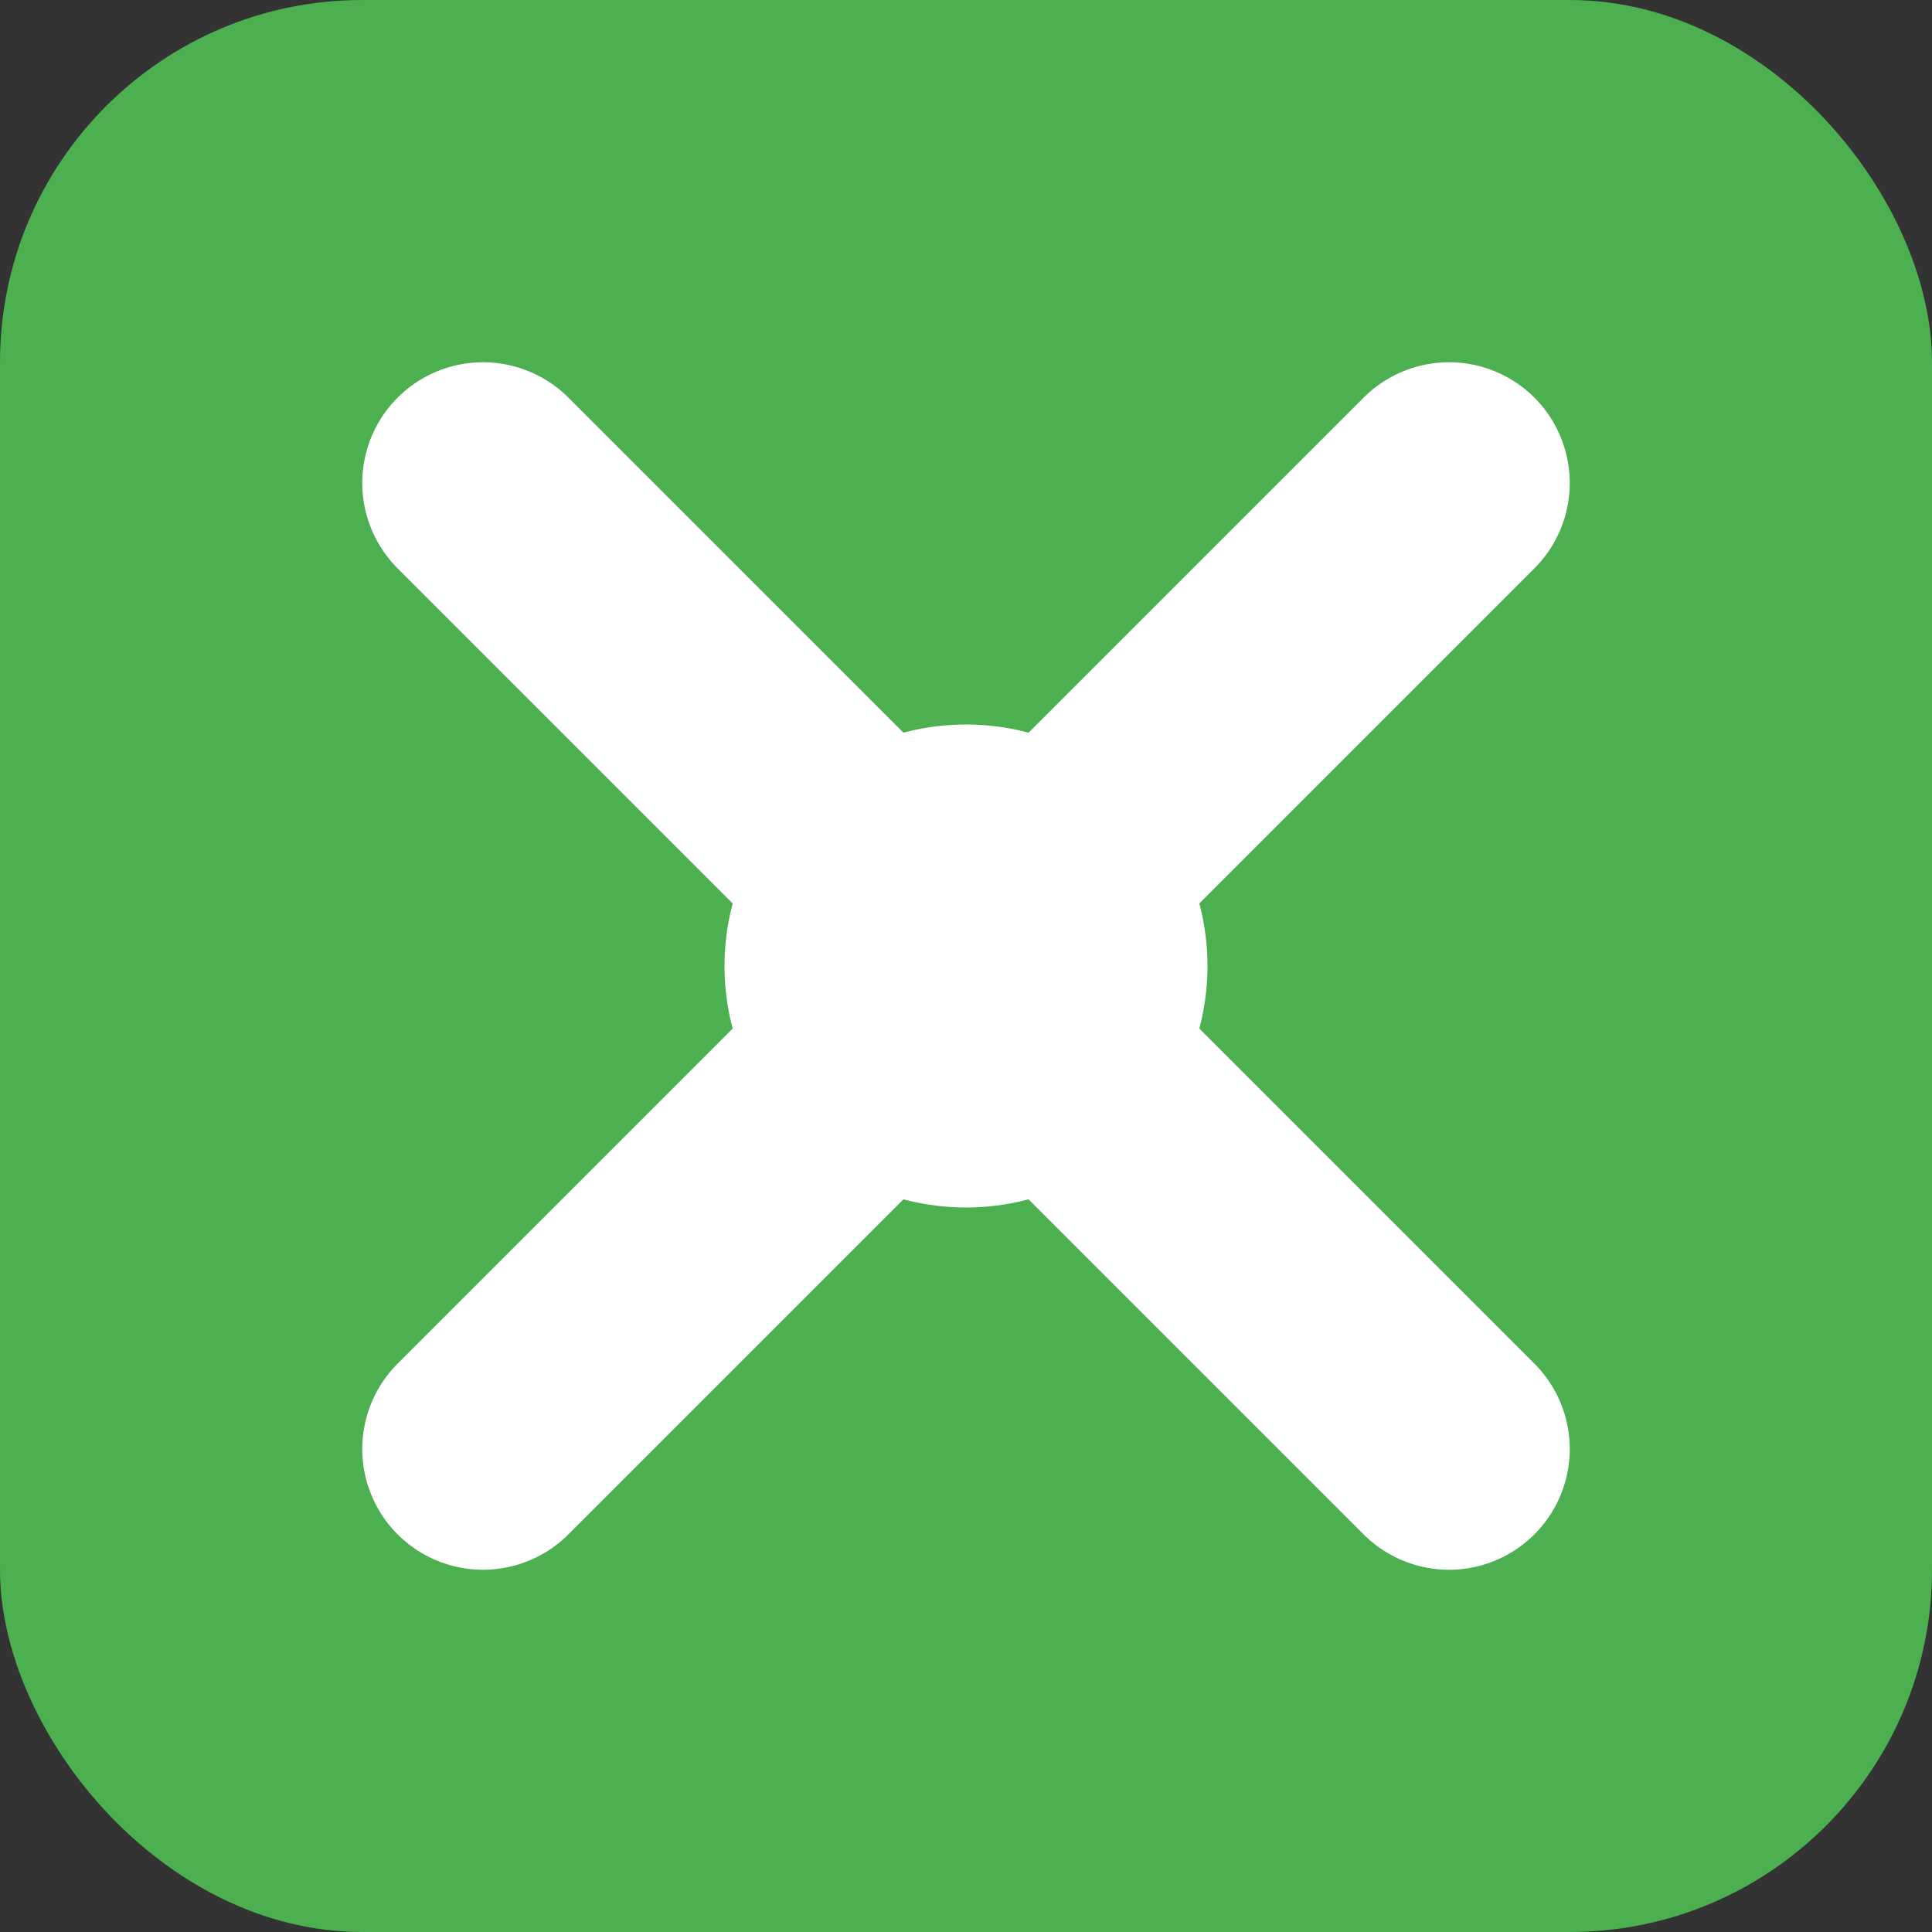 <?xml version="1.0" encoding="UTF-8"?>
<svg width="16px" height="16px" viewBox="0 0 16 16" version="1.1" xmlns="http://www.w3.org/2000/svg">
    <rect x="0" y="0" width="16" height="16" fill="#333333" stroke="none"/>
    <title>Web Automation Icon</title>
    <g stroke="none" stroke-width="1" fill="none" fill-rule="evenodd">
        <rect fill="#4CAF50" x="0" y="0" width="16" height="16" rx="3"></rect>
        <path d="M12,4 L4,12 M4,4 L12,12" stroke="#FFFFFF" stroke-width="2" stroke-linecap="round"></path>
        <circle fill="#FFFFFF" cx="8" cy="8" r="2"></circle>
    </g>
</svg>